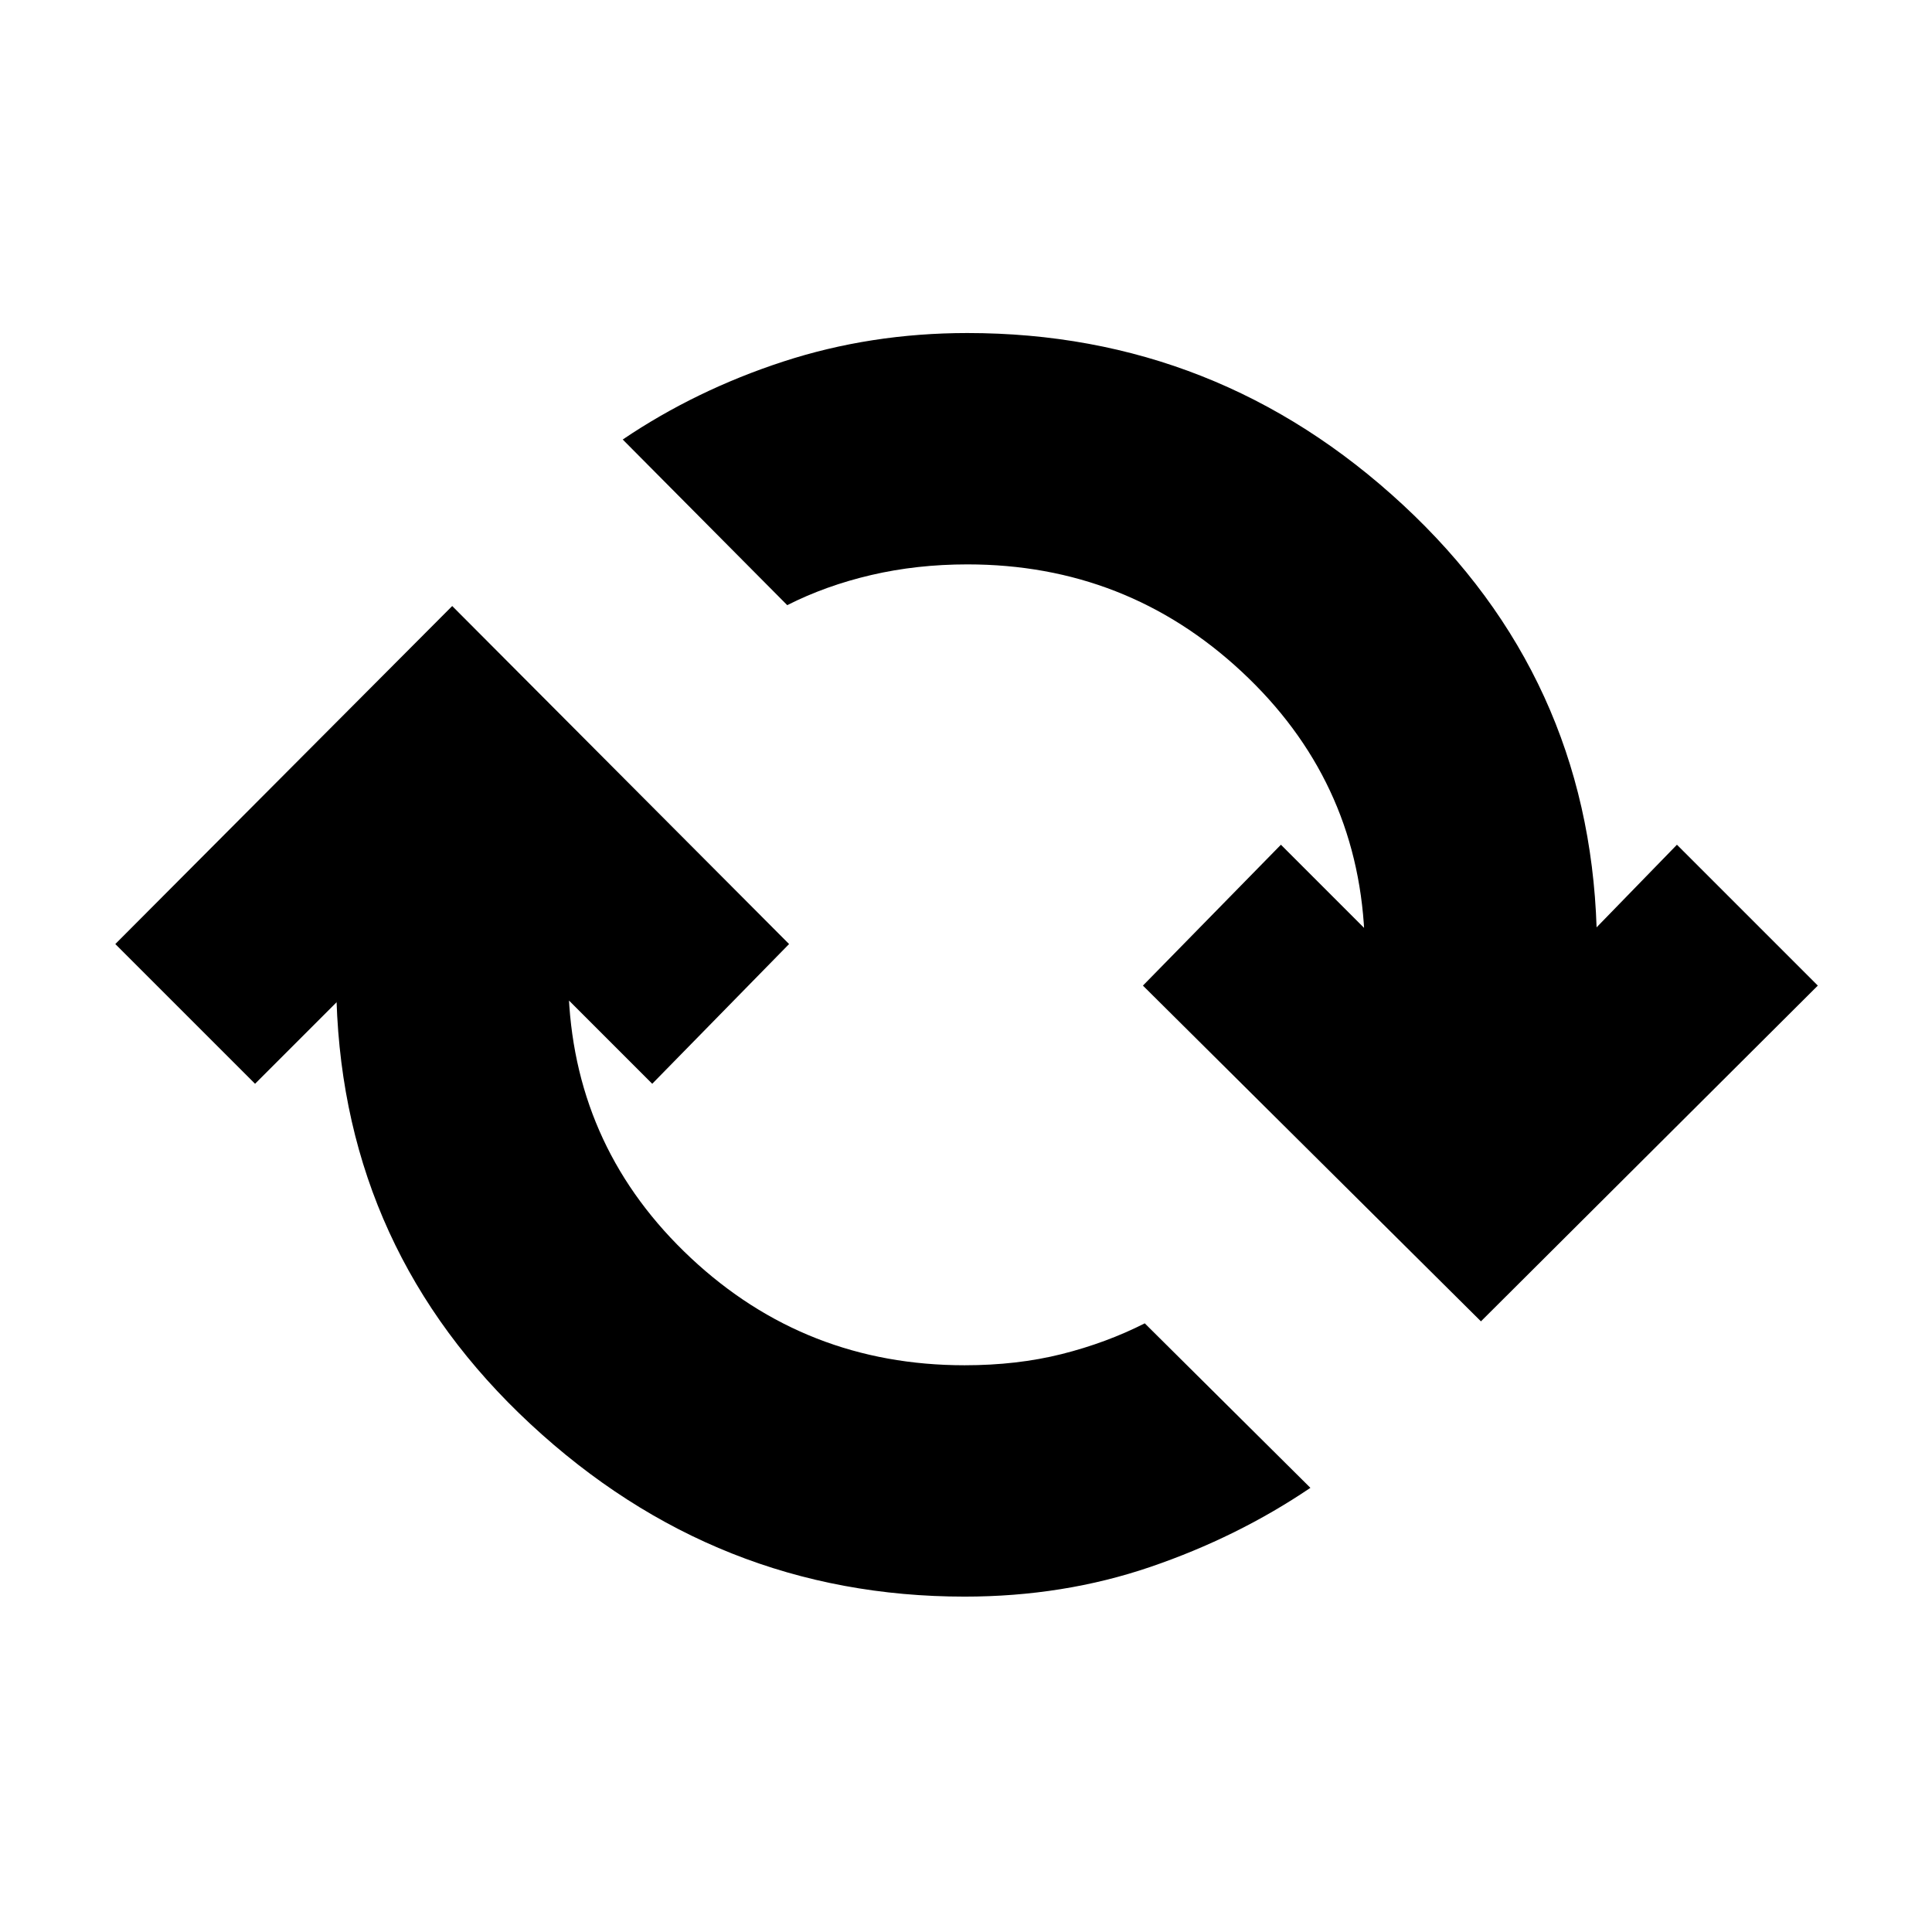 <svg xmlns="http://www.w3.org/2000/svg" height="20" viewBox="0 -960 960 960" width="20"><path d="M479.3-166.65q-123.39 0-215.71-85.74-92.33-85.74-96.37-210.44v.87l-40.48 40.48-69.44-69.43 167.4-167.96 167.39 167.96-68 69.43-41.48-41.48v-2q3.74 76.74 60.69 130.05 56.96 53.3 136 53.3 26.13 0 48.27-5.56 22.13-5.57 41.26-15.27l82.3 81.74q-36.26 24.53-79.5 39.29-43.24 14.76-92.33 14.76Zm256.57-136.78L567.91-470.26l68.57-70 41.48 41.48v2.56q-3.74-76.74-60.98-130.04-57.24-53.3-136.28-53.3-25.13 0-47.77 5.28-22.63 5.28-41.76 14.98l-81.74-82.31q36.27-24.52 79.72-38.72 43.46-14.19 91.55-14.19 124.39 0 216.5 85.45 92.1 85.46 96.15 210.16v-.31l39.91-41.04 70 70-167.39 166.83Z"/></svg>